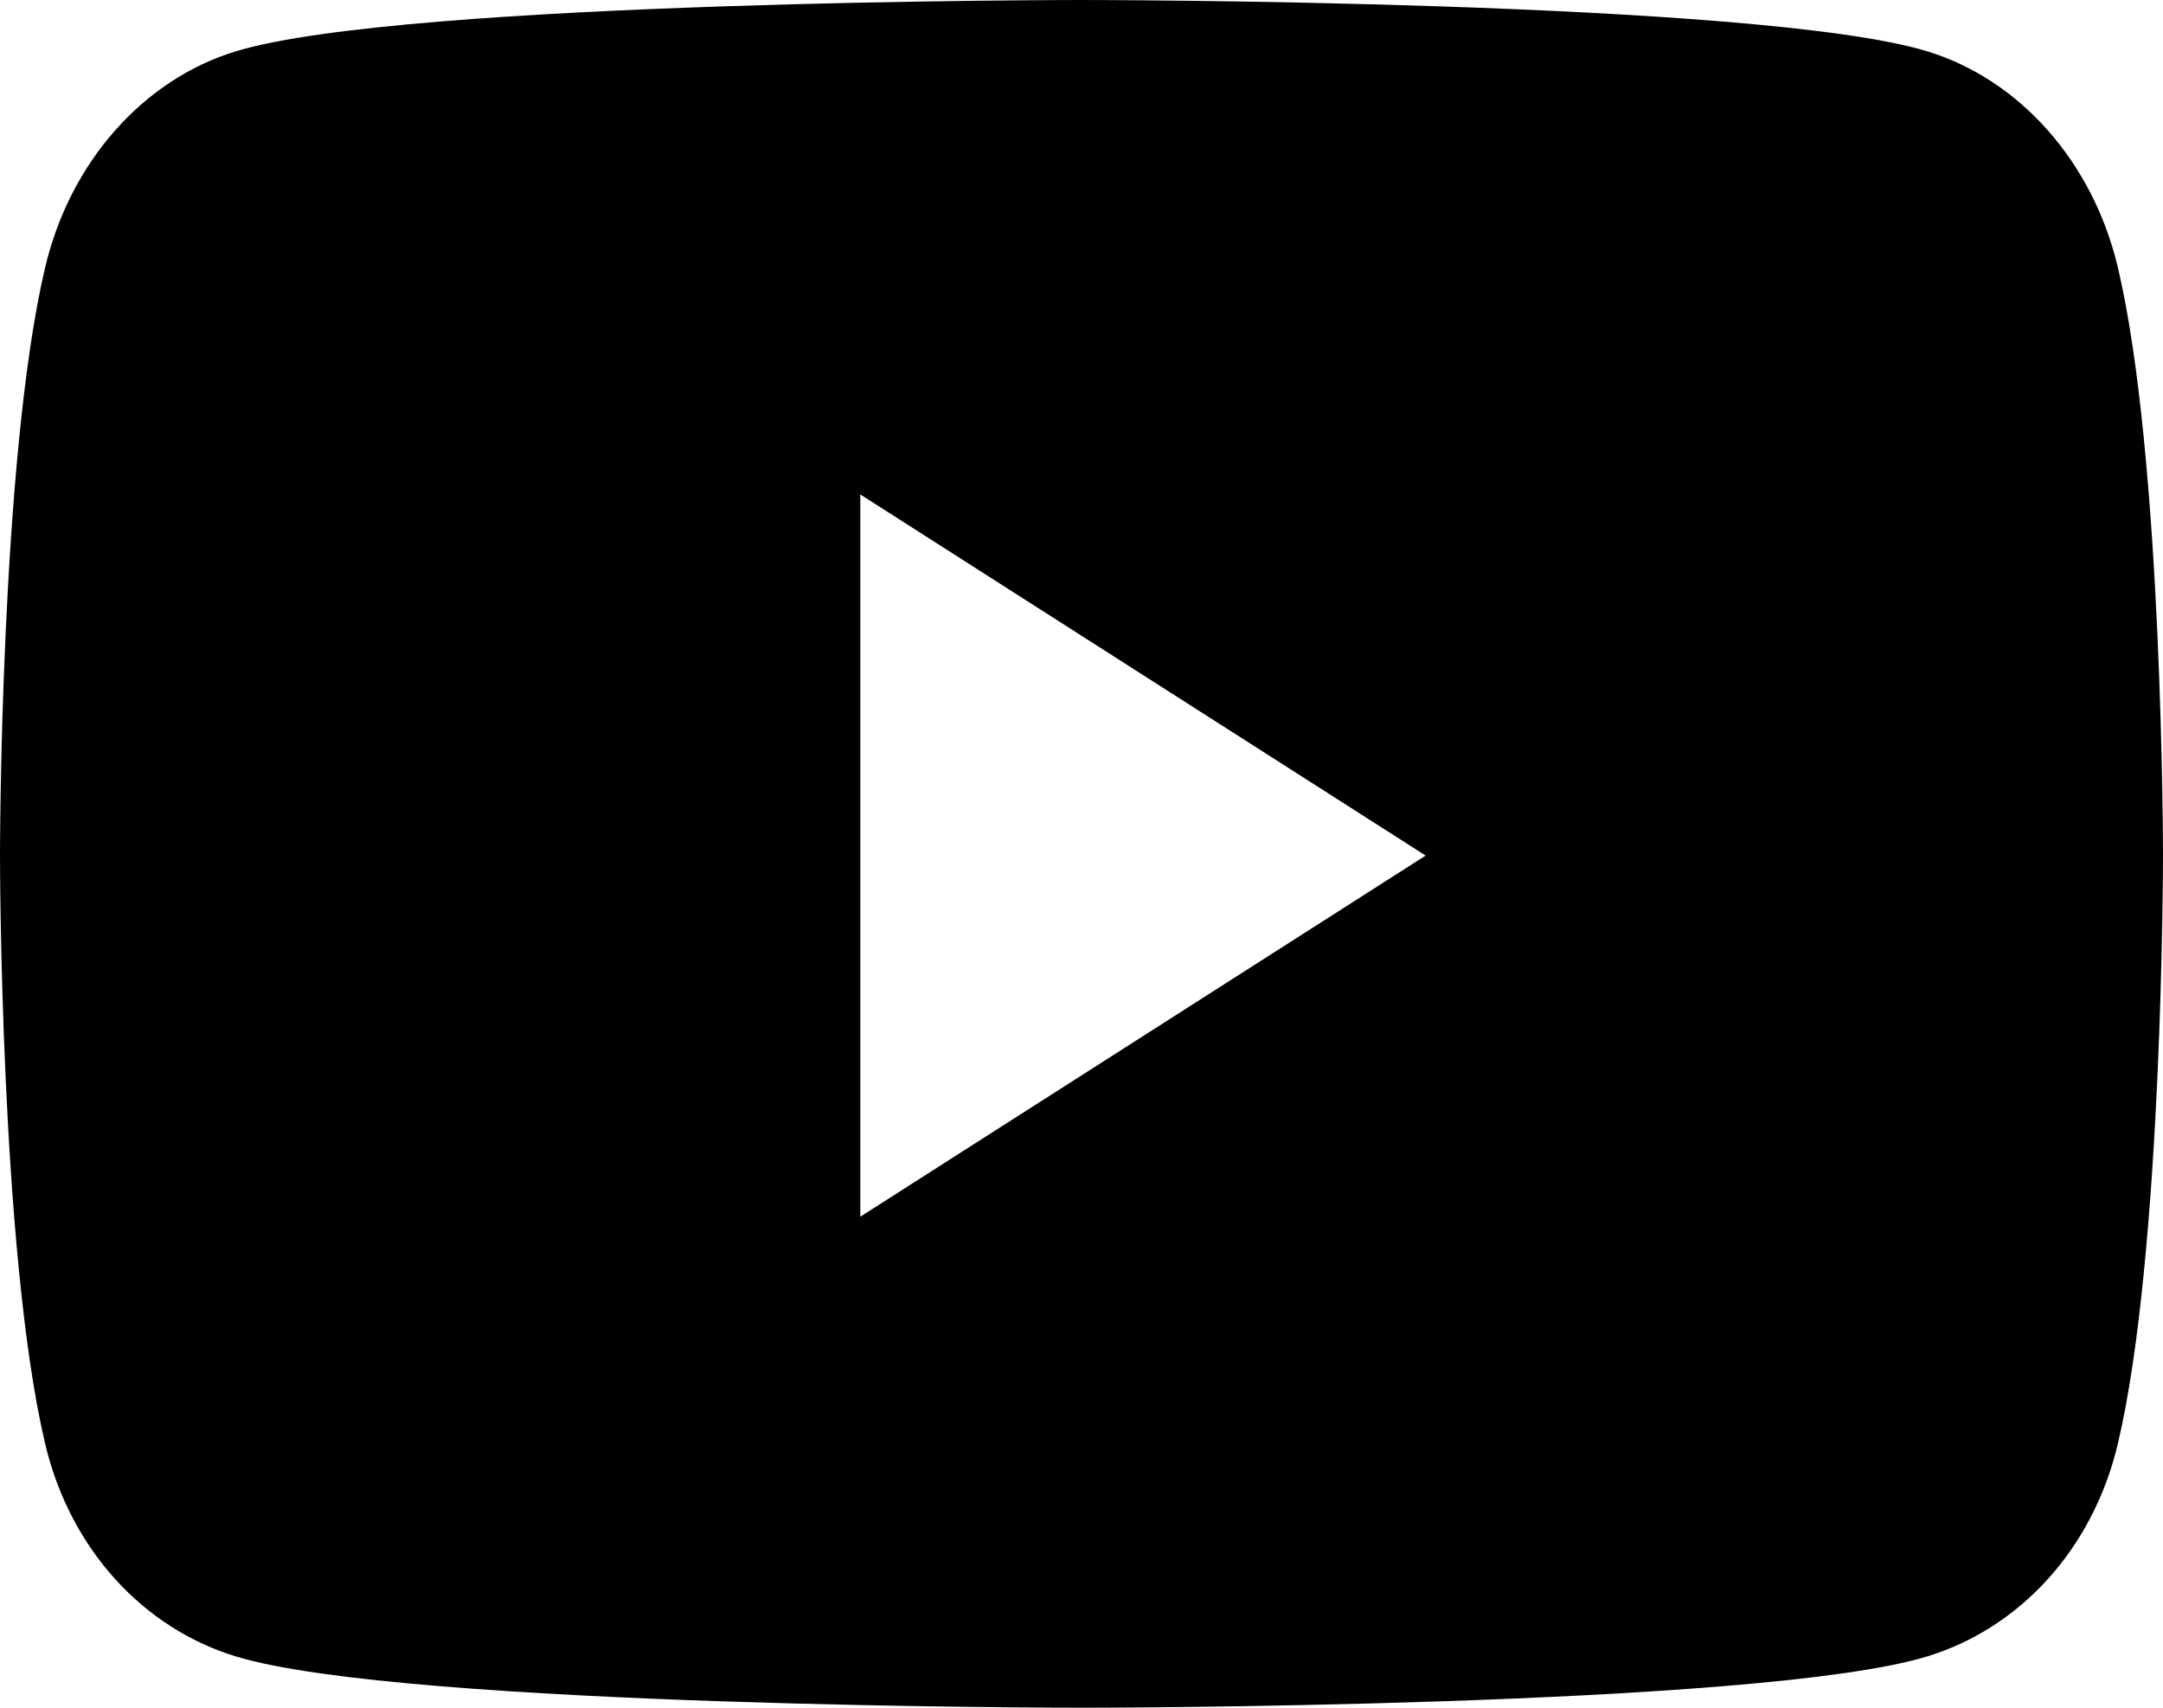 <svg width="19" height="15" viewBox="0 0 19 15" fill="none" xmlns="http://www.w3.org/2000/svg">
<path d="M18.603 2.347C18.384 1.423 17.741 0.696 16.923 0.449C15.441 0 9.5 0 9.5 0C9.5 0 3.559 0 2.077 0.449C1.259 0.696 0.616 1.423 0.397 2.347C0 4.021 0 7.515 0 7.515C0 7.515 0 11.009 0.397 12.683C0.616 13.607 1.259 14.304 2.077 14.551C3.559 15 9.5 15 9.5 15C9.5 15 15.441 15 16.923 14.551C17.741 14.304 18.384 13.607 18.603 12.683C19 11.009 19 7.515 19 7.515C19 7.515 19 4.021 18.603 2.347V2.347ZM7.557 10.687V4.343L12.523 7.515L7.557 10.687V10.687Z" fill="black"/>
</svg>
